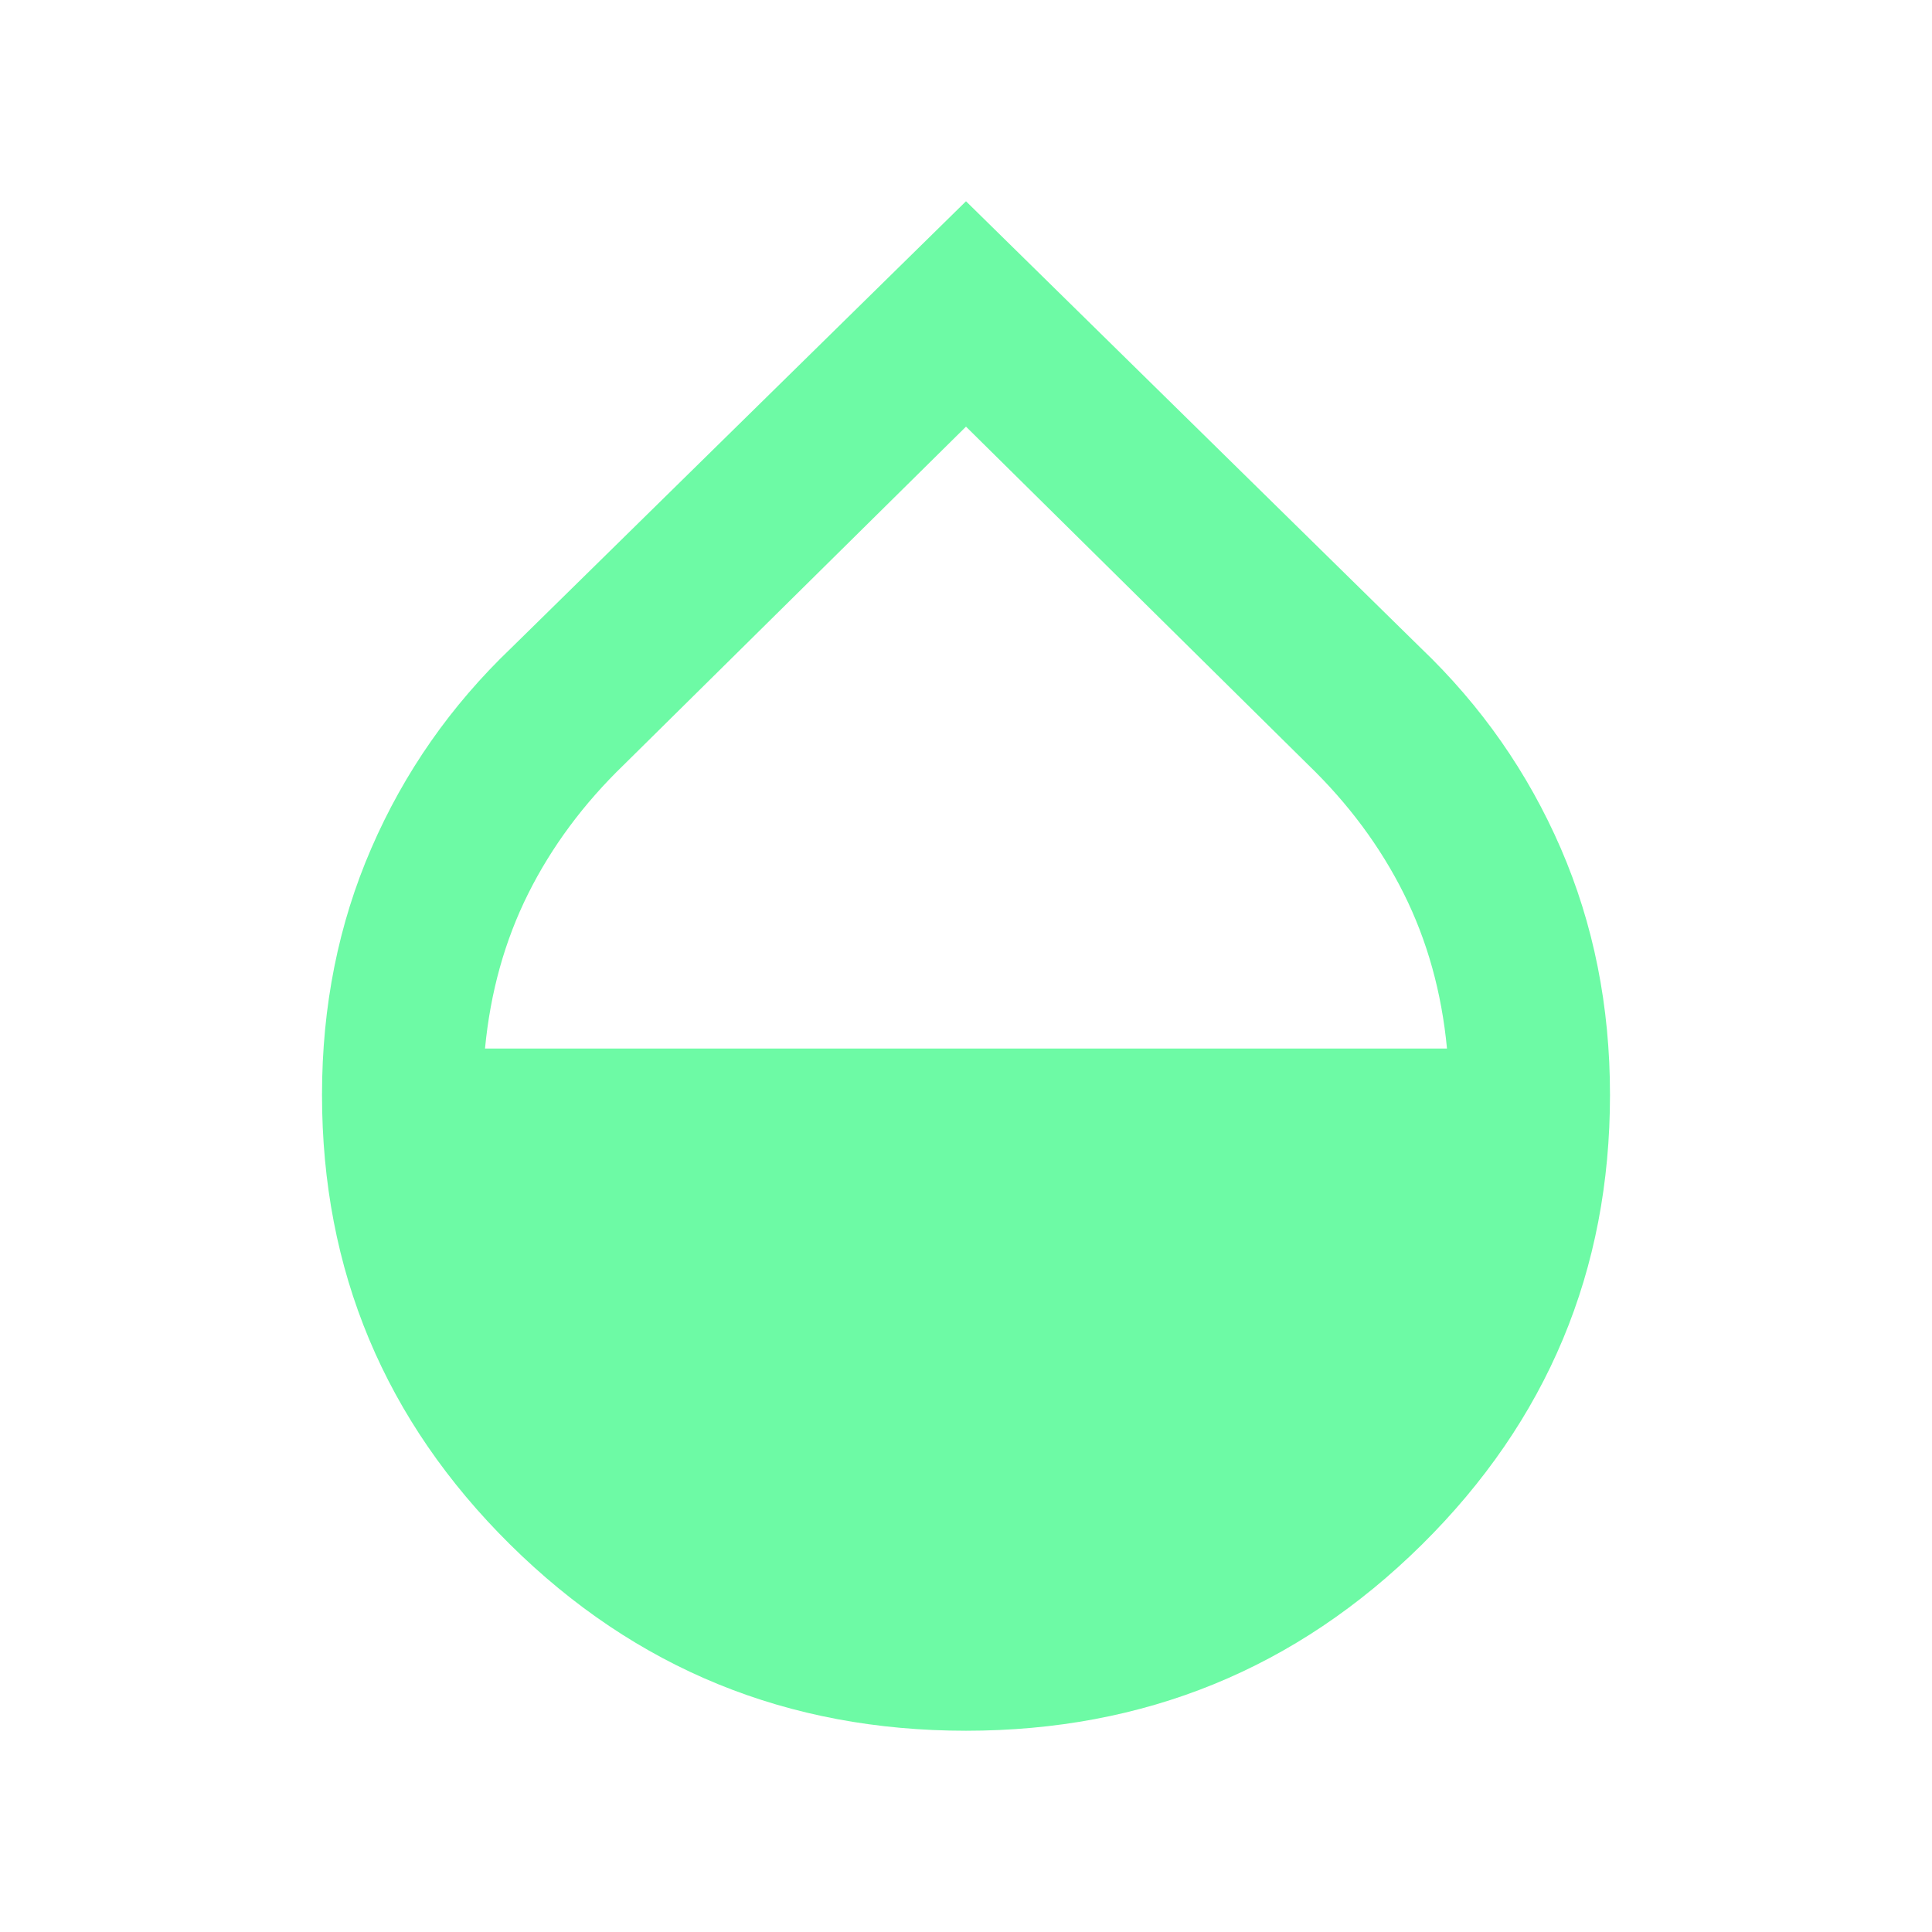 <svg width="100" height="100" viewBox="0 0 100 100" fill="none" xmlns="http://www.w3.org/2000/svg">
<mask id="mask0_11_65" style="mask-type:alpha" maskUnits="userSpaceOnUse" x="0" y="0" width="100" height="100">
<rect width="100" height="100" fill="#D9D9D9"/>
</mask>
<g mask="url(#mask0_11_65)">
<path d="M50 89.583C40.764 89.583 32.9 86.372 26.408 79.95C19.914 73.525 16.667 65.764 16.667 56.667C16.667 52.083 17.518 47.829 19.221 43.904C20.921 39.982 23.333 36.528 26.458 33.542L50 10.417L73.542 33.542C76.667 36.528 79.081 39.982 80.783 43.904C82.483 47.829 83.333 52.083 83.333 56.667C83.333 65.764 80.088 73.525 73.596 79.95C67.101 86.372 59.236 89.583 50 89.583ZM50 22.083L32.292 39.583C30.208 41.597 28.558 43.819 27.342 46.25C26.128 48.681 25.382 51.354 25.104 54.271H74.896C74.618 51.354 73.872 48.681 72.658 46.25C71.442 43.819 69.792 41.597 67.708 39.583L50 22.083Z" fill="#6DFAA5"/>
</g>
</svg>
